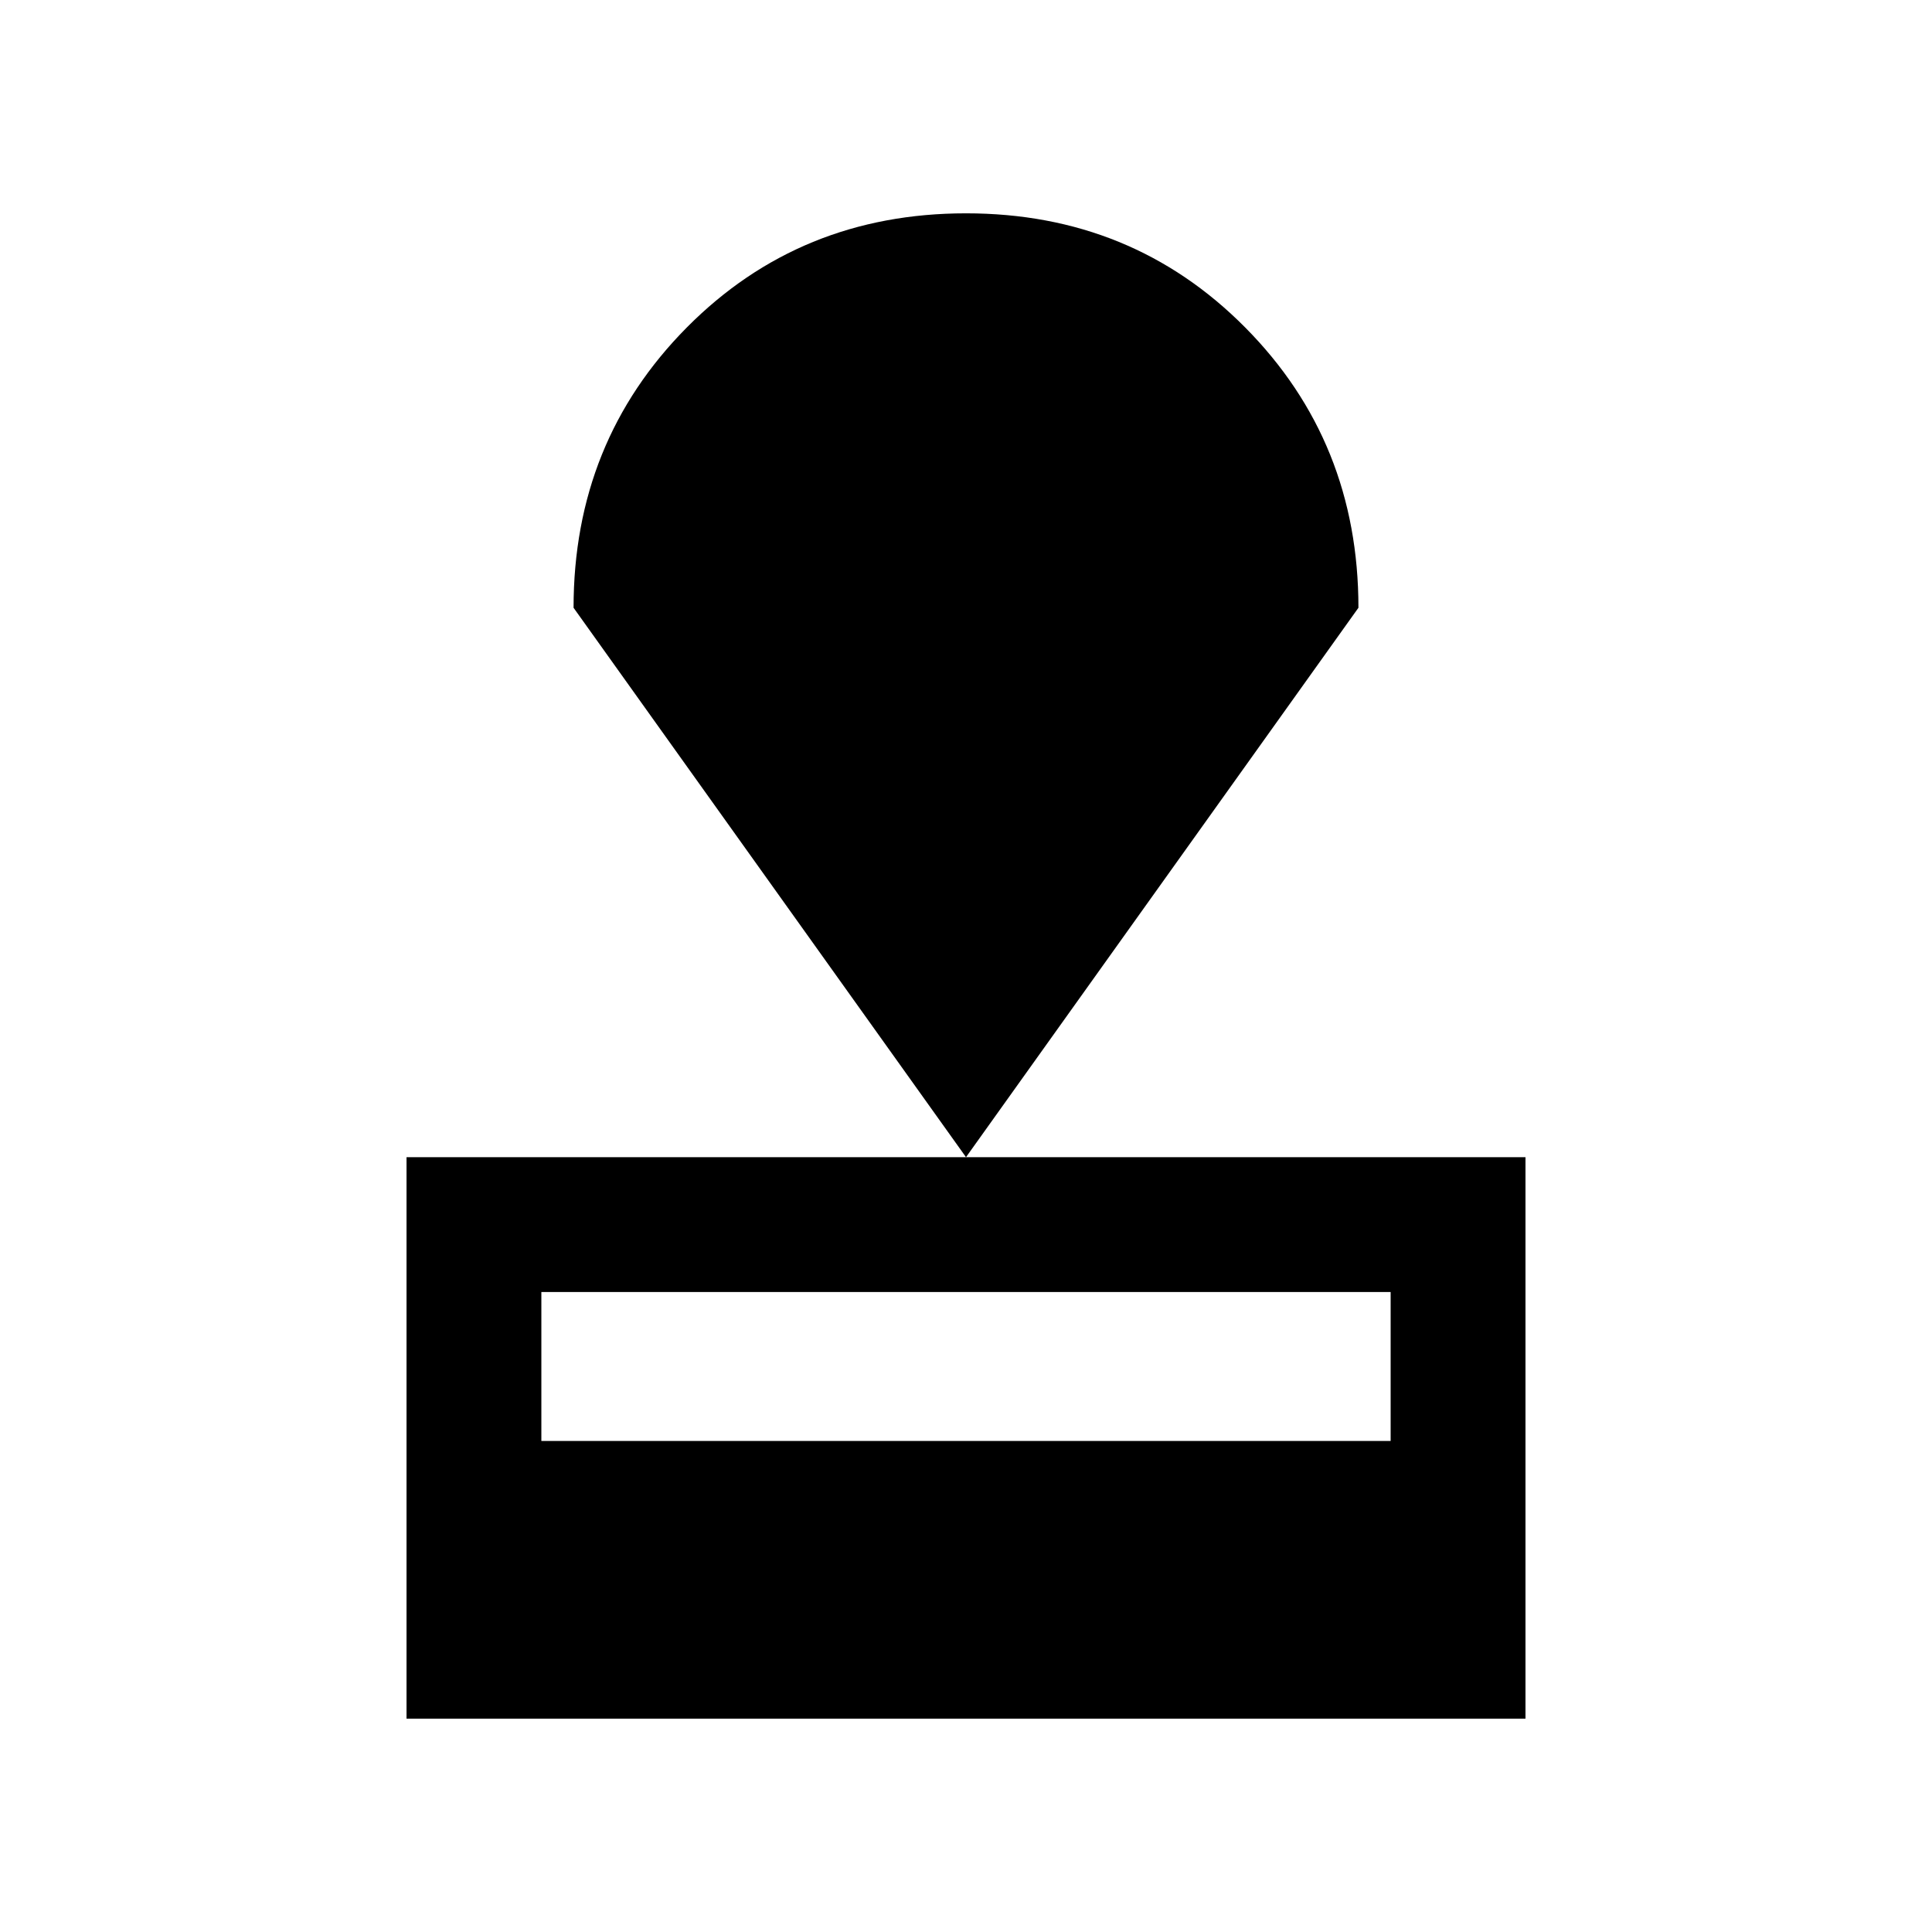 <svg xmlns="http://www.w3.org/2000/svg" height="20" viewBox="0 -960 960 960" width="20"><path d="M202-106v-279h556v279H202Zm67-138h422v-74H269v74Zm211-141L285-658q0-82.51 56.25-139.26Q397.5-854 480-854t138.75 56.74Q675-740.51 675-658L480-385Z"/></svg>